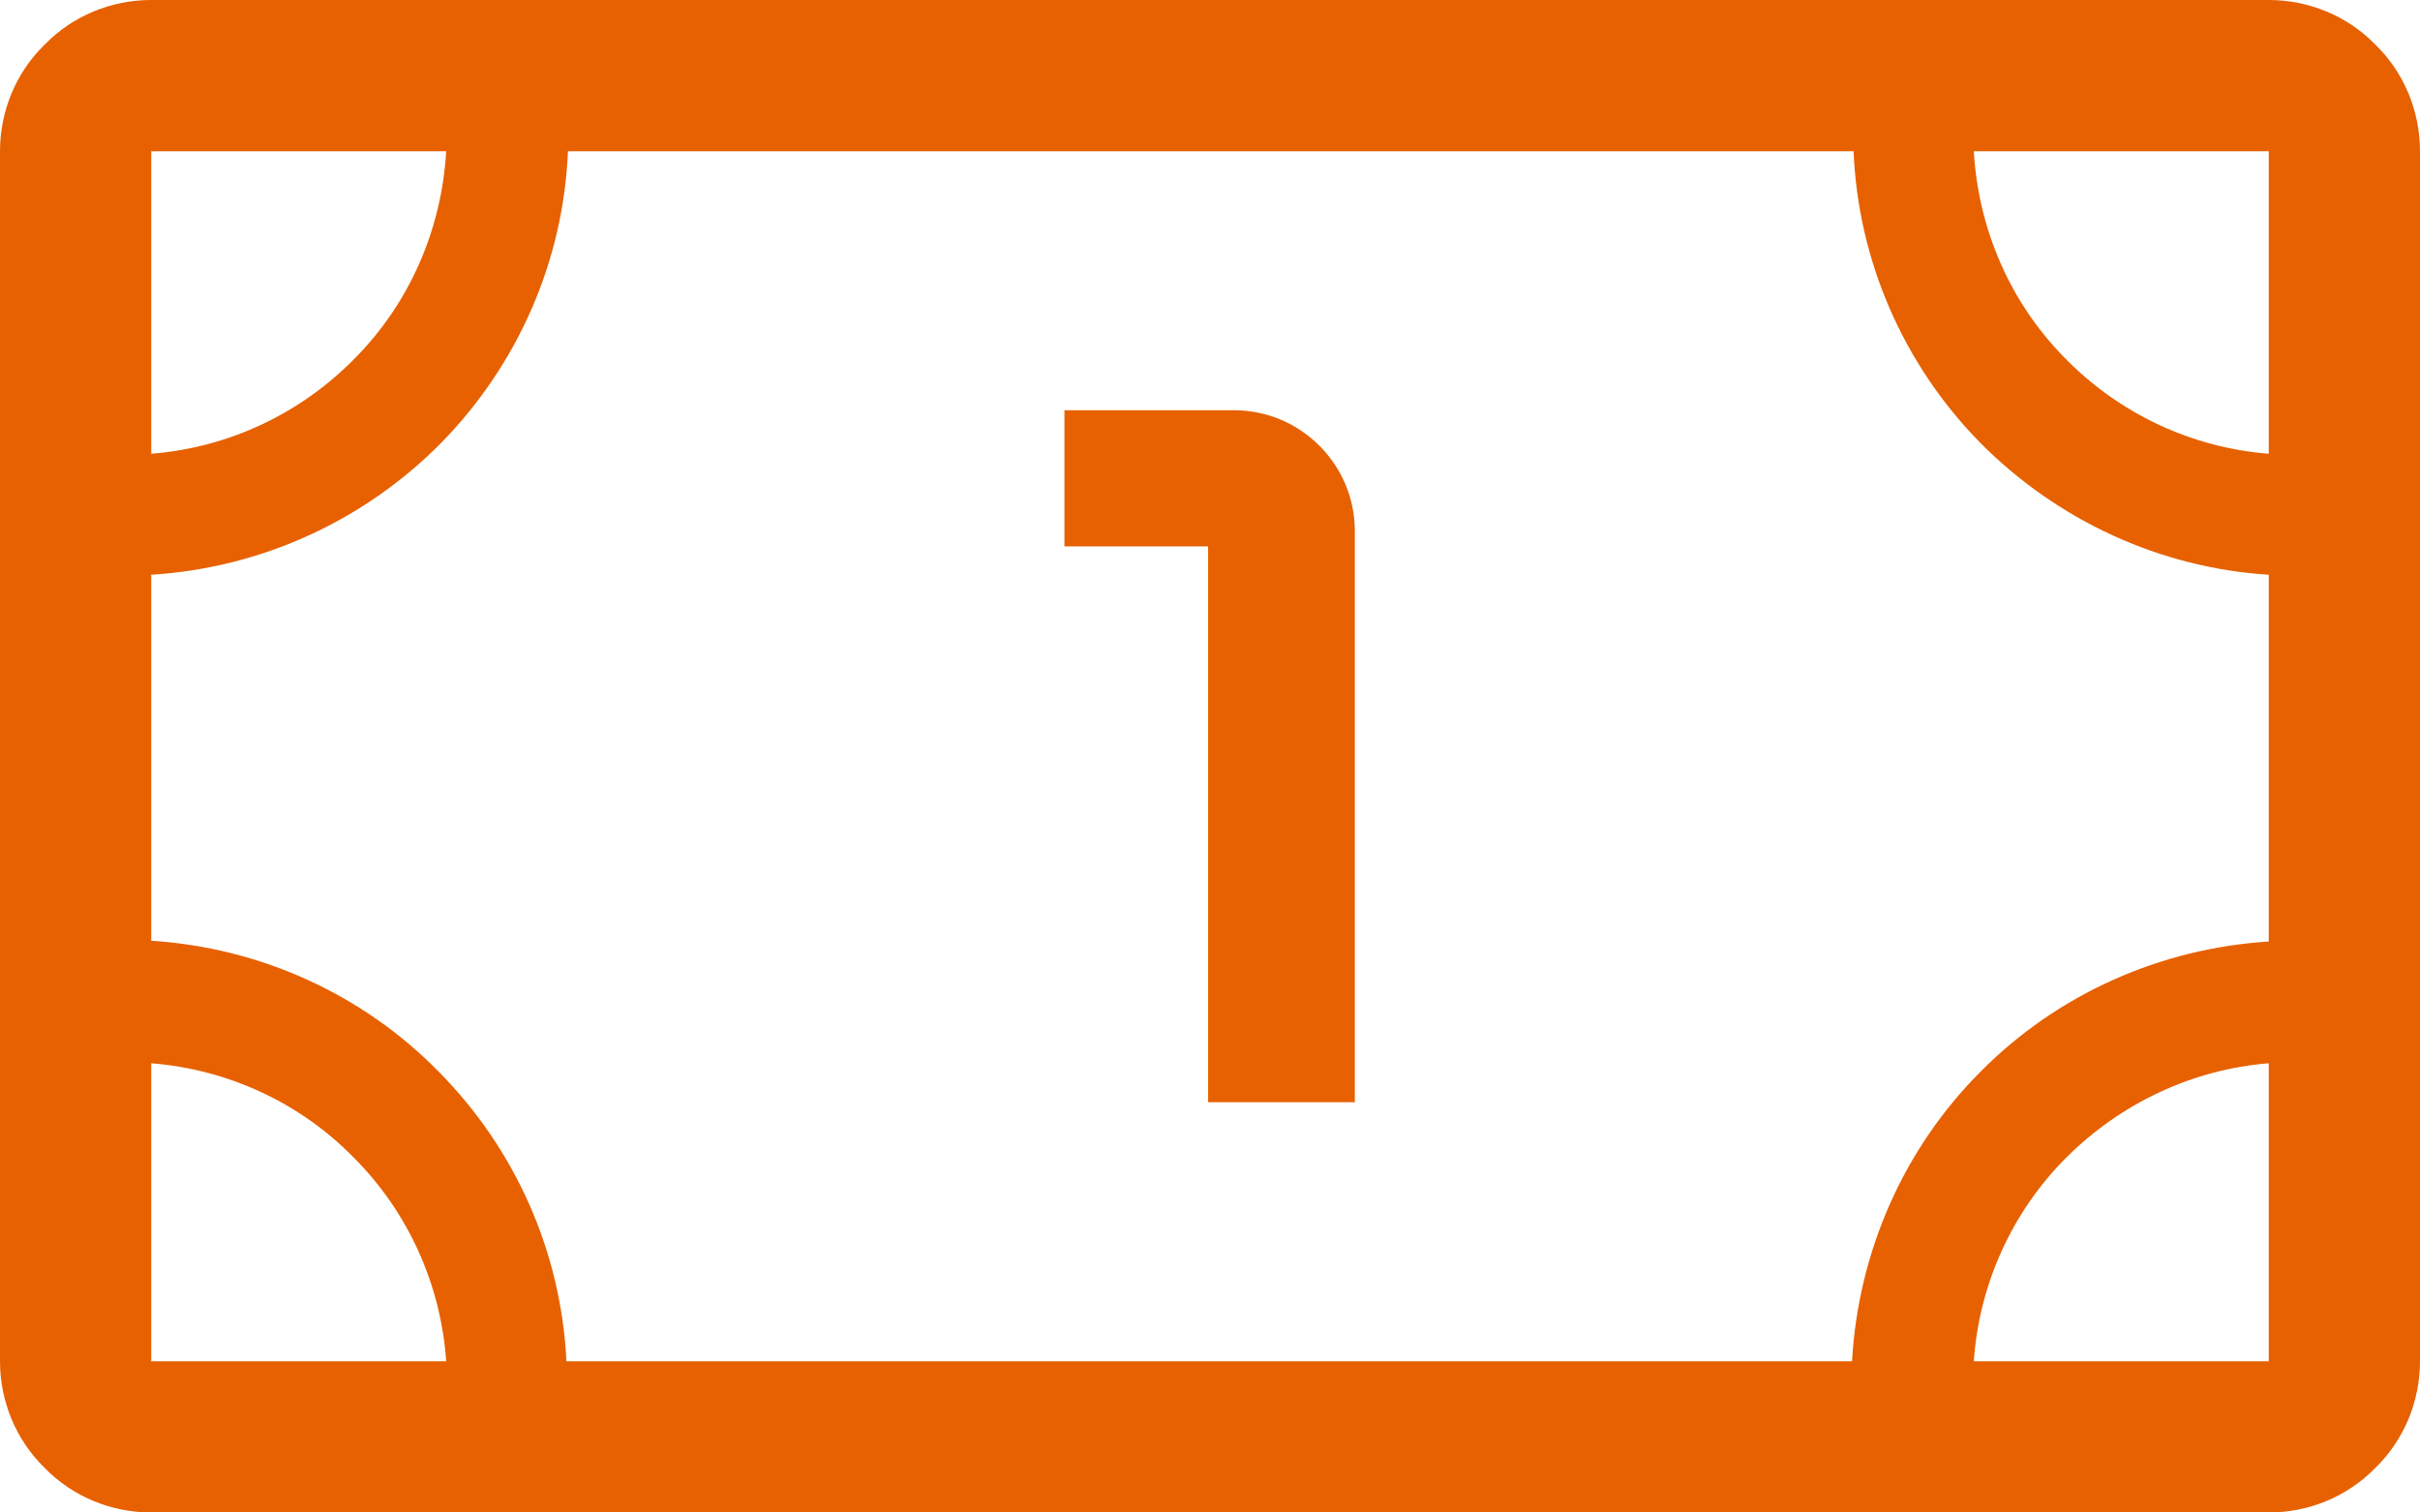 <svg width="32" height="20" viewBox="0 0 32 20" fill="none" xmlns="http://www.w3.org/2000/svg">
<path d="M30 0H2C1.47 0 0.96 0.21 0.59 0.59C0.21 0.96 0 1.47 0 2V18C0 18.53 0.21 19.04 0.59 19.41C0.96 19.79 1.47 20 2 20H30C30.53 20 31.04 19.79 31.41 19.41C31.79 19.04 32 18.53 32 18V2C32 1.47 31.79 0.96 31.41 0.59C31.04 0.21 30.53 0 30 0ZM30 6C28.98 5.92 28.02 5.47 27.3 4.73C26.58 4 26.16 3.03 26.1 2H30V6ZM30 7.62V12.45C28.56 12.54 27.2 13.15 26.19 14.17C25.17 15.19 24.57 16.56 24.49 18H7.49C7.42 16.56 6.82 15.2 5.8 14.17C4.79 13.14 3.43 12.53 2 12.44V7.6C3.45 7.51 4.81 6.89 5.83 5.86C6.85 4.82 7.45 3.45 7.51 2H24.51C24.57 3.45 25.17 4.82 26.18 5.85C27.2 6.88 28.56 7.51 30 7.6V7.62ZM5.9 2C5.84 3.03 5.42 4 4.7 4.73C3.98 5.47 3.02 5.92 2 6V2H5.9ZM2 14.06C3.01 14.14 3.97 14.58 4.68 15.31C5.4 16.03 5.83 16.99 5.9 18H2V14.06ZM26.1 18C26.17 16.99 26.6 16.03 27.32 15.31C28.04 14.59 28.99 14.14 30 14.06V18H26.1Z" fill="#E76100"/>
<path d="M16.32 5.8C16.99 5.8 17.54 6.35 17.54 7.02V14.2H16.35V6.85H14.45V5.8H16.32Z" fill="#E76100" stroke="#E76100" stroke-width="0.75" stroke-miterlimit="10"/>
</svg>
